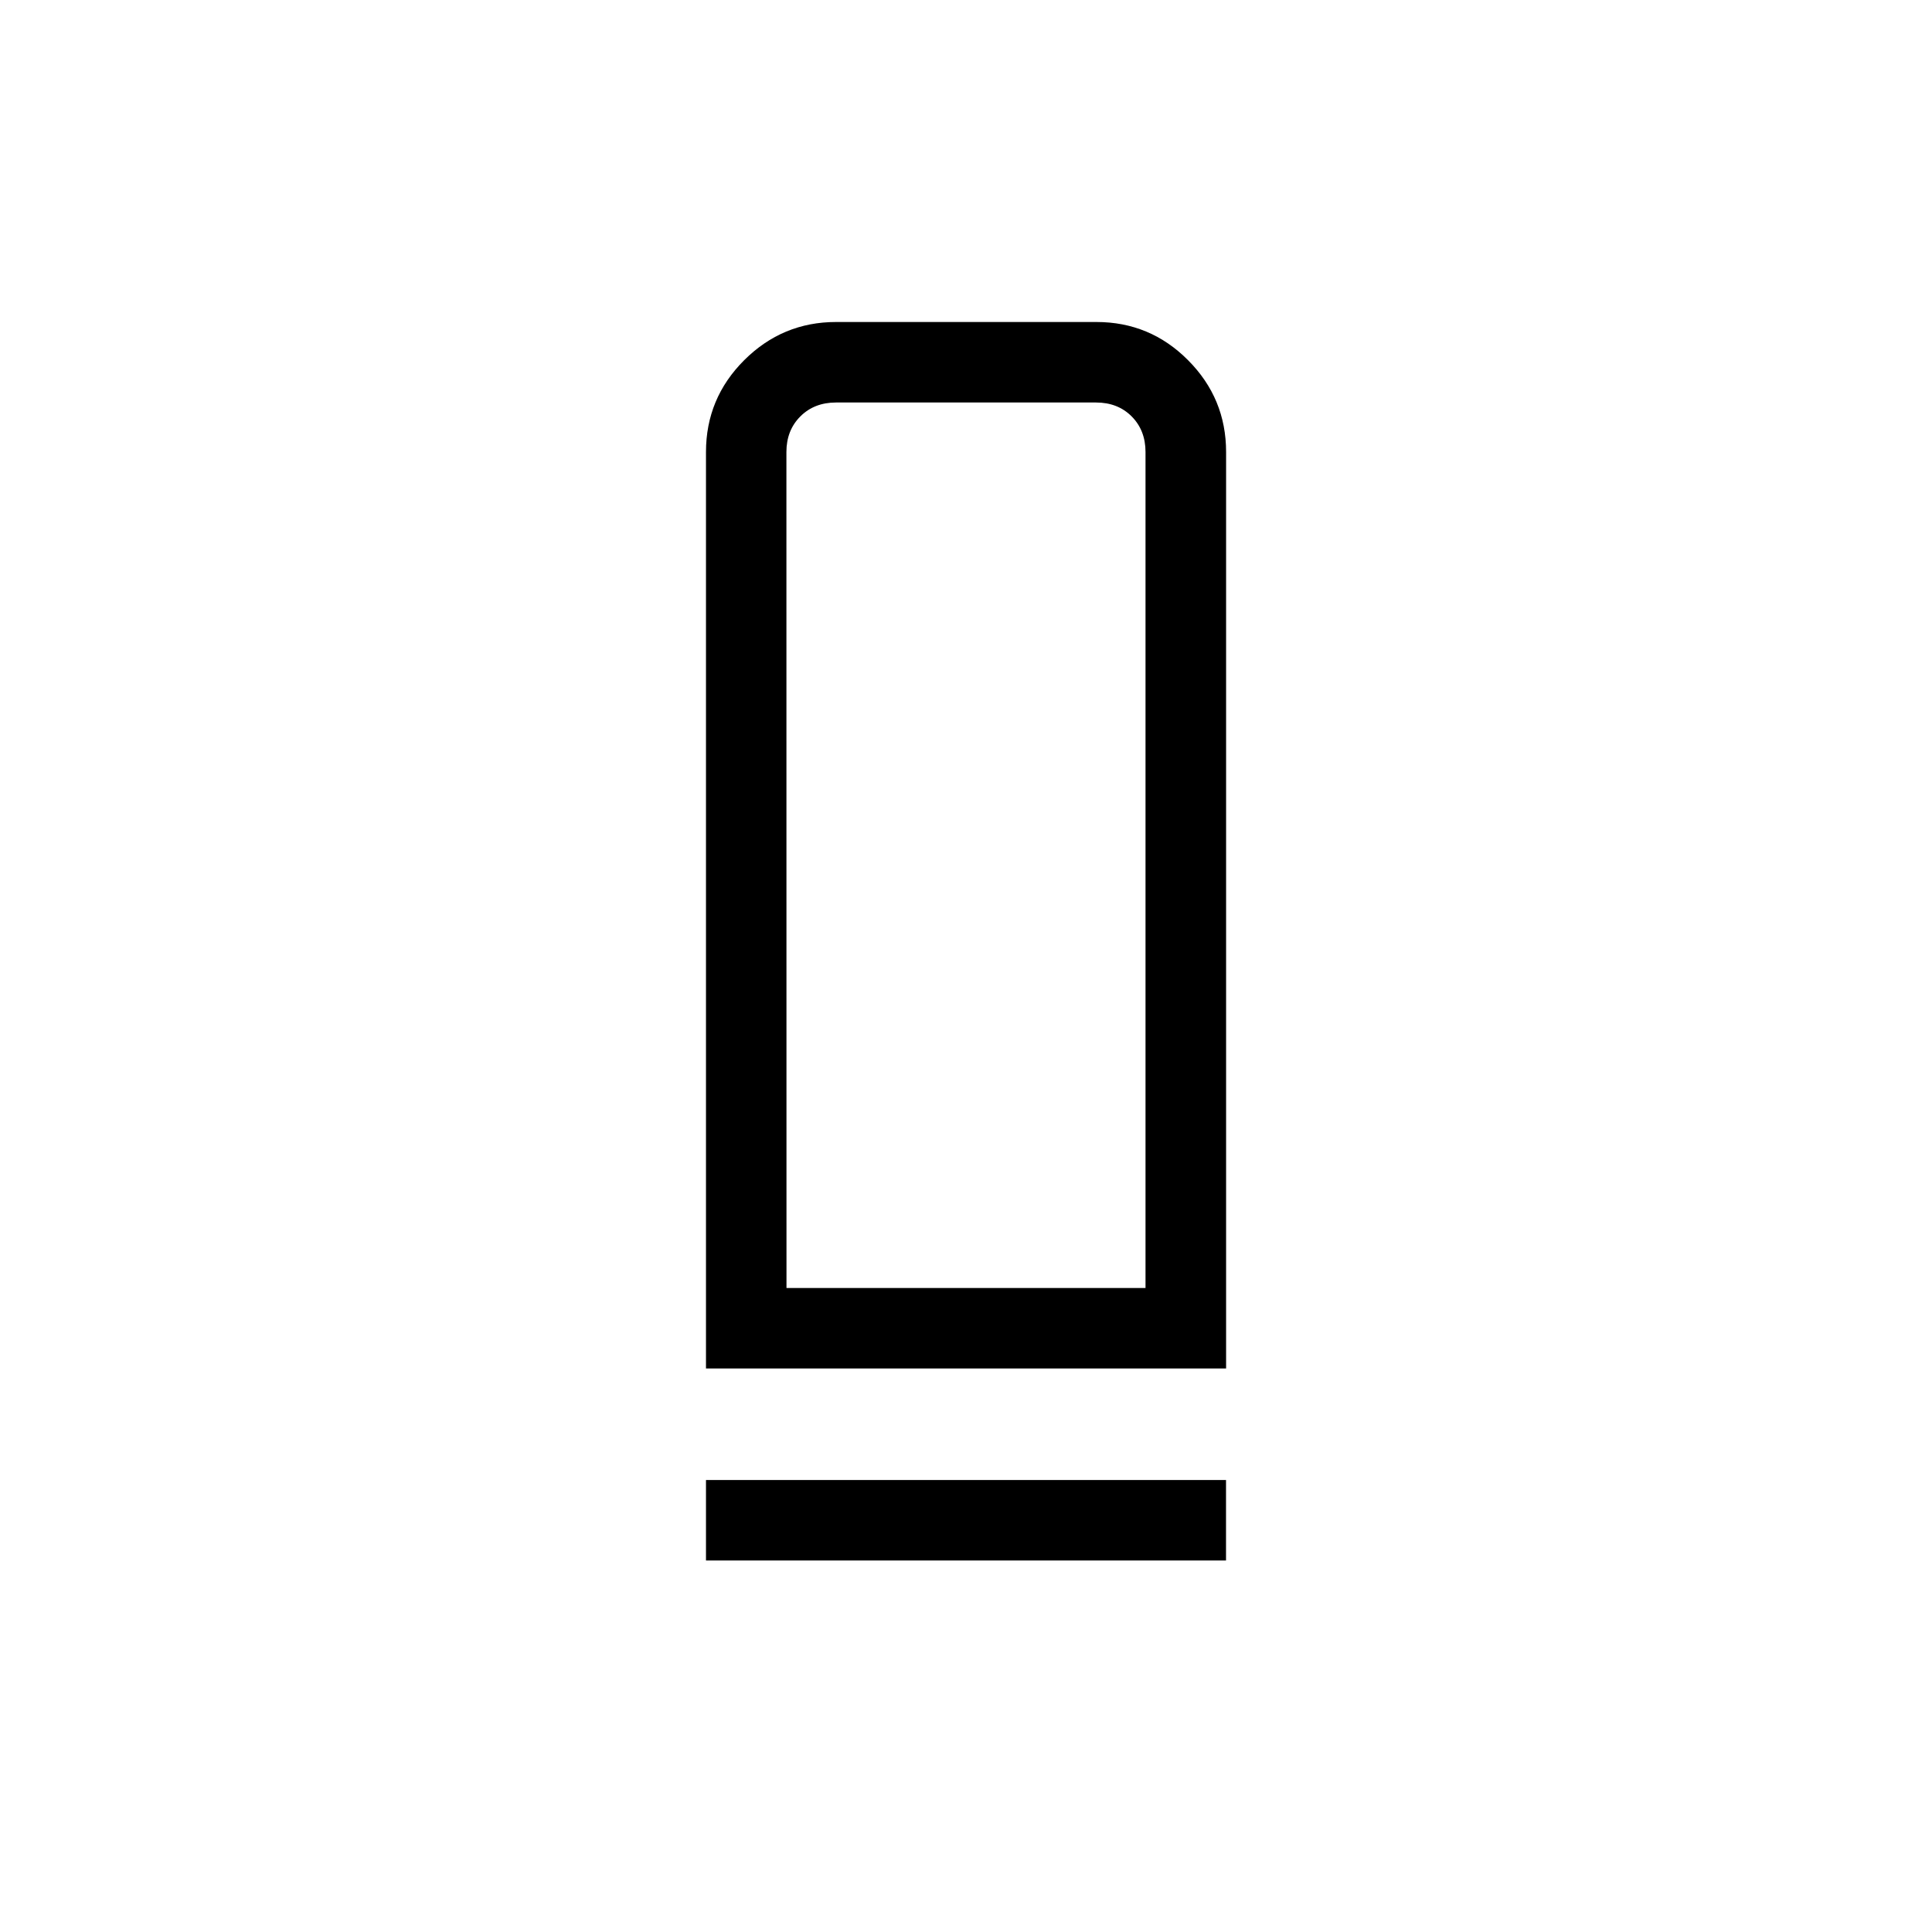 <svg xmlns="http://www.w3.org/2000/svg" width="1em" height="1em" viewBox="0 0 24 24"><path fill="currentColor" d="M8.77 17V5.615q0-.666.474-1.14Q9.72 4 10.386 4h3.234q.667 0 1.139.475q.472.474.472 1.14V17zm1-1h4.46V5.615q0-.269-.172-.442T13.615 5h-3.23q-.27 0-.443.173t-.173.442zm-1 3.385v-1h6.46v1zm1-3.385h4.46z"/></svg>